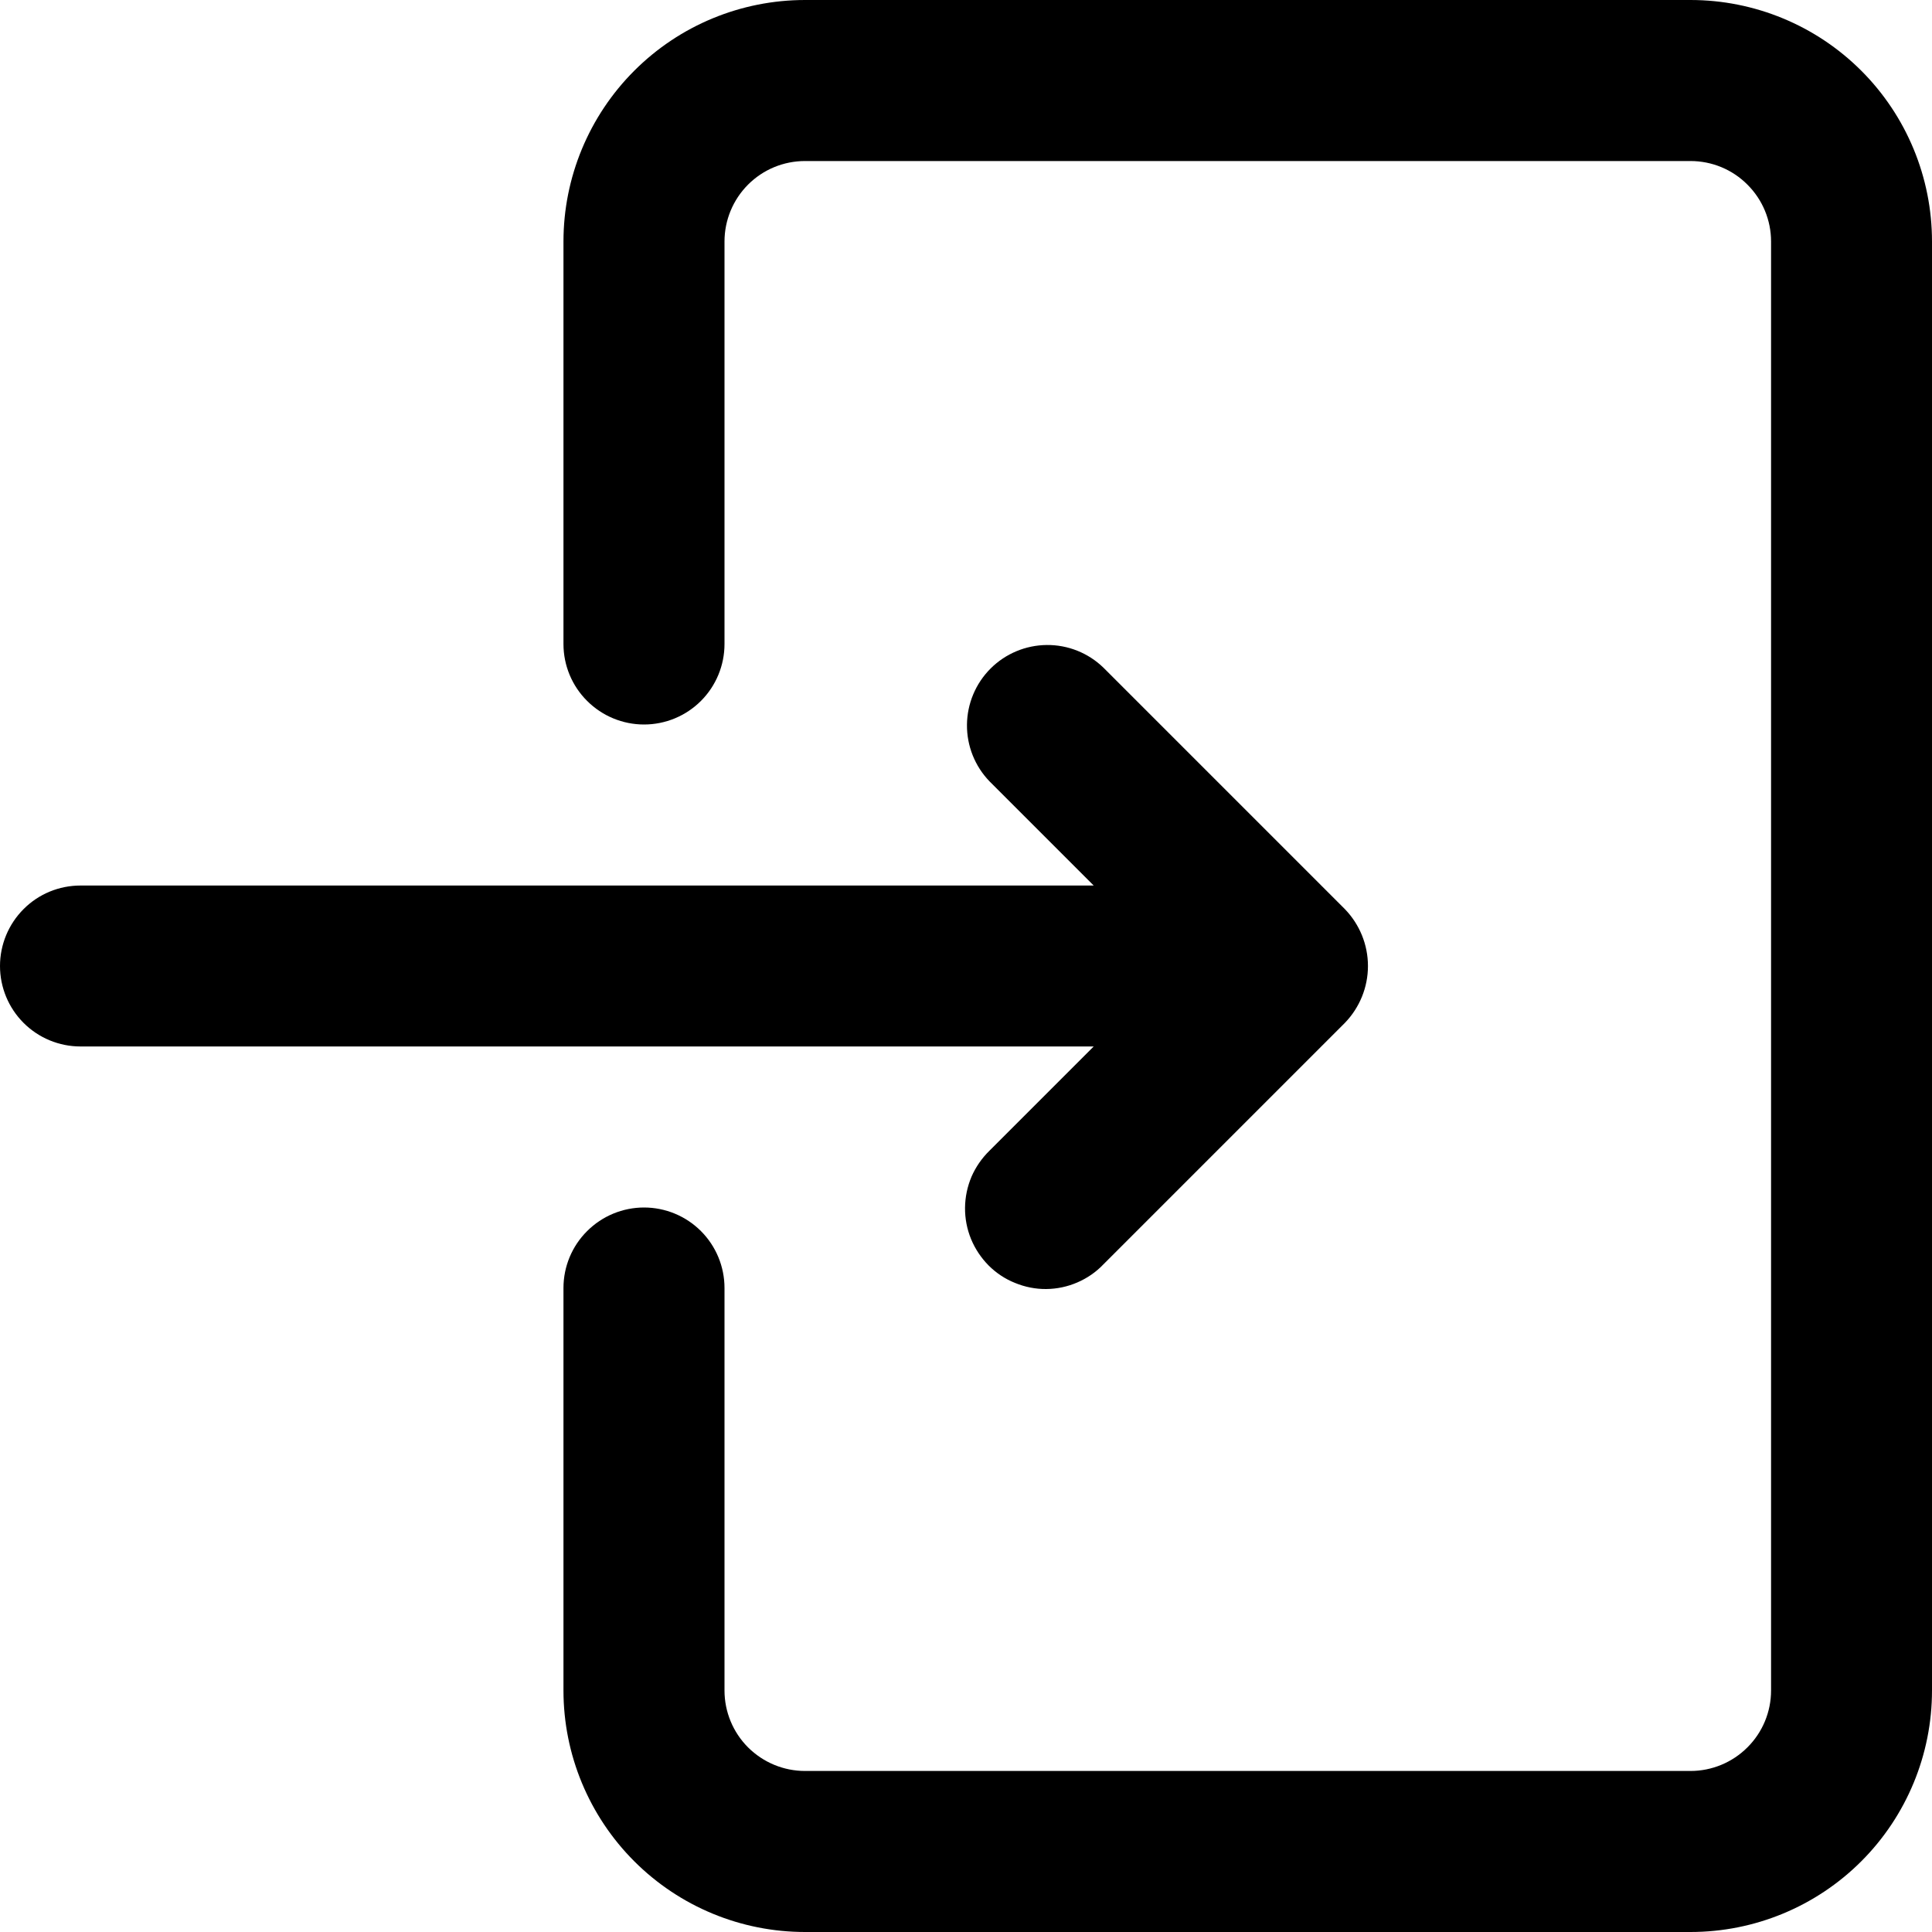 <svg width="20" height="20" viewBox="0 0 20 20" fill="none" xmlns="http://www.w3.org/2000/svg">
<g clip-path="url(#clip0_251_23)">
<path d="M17.5 0H8.334C7.67 0 7.035 0.263 6.566 0.732C6.097 1.201 5.833 1.837 5.833 2.5V6.667C5.833 6.888 5.921 7.1 6.078 7.256C6.234 7.412 6.446 7.5 6.667 7.5C6.888 7.5 7.1 7.412 7.256 7.256C7.412 7.1 7.5 6.888 7.5 6.667V2.5C7.5 2.279 7.588 2.067 7.744 1.911C7.901 1.754 8.112 1.667 8.334 1.667H17.5C17.721 1.667 17.933 1.754 18.089 1.911C18.246 2.067 18.334 2.279 18.334 2.5V17.5C18.334 17.721 18.246 17.933 18.089 18.089C17.933 18.245 17.721 18.333 17.5 18.333H8.334C8.112 18.333 7.901 18.245 7.744 18.089C7.588 17.933 7.5 17.721 7.5 17.5V13.333C7.5 13.112 7.412 12.9 7.256 12.744C7.1 12.588 6.888 12.5 6.667 12.5C6.446 12.5 6.234 12.588 6.078 12.744C5.921 12.9 5.833 13.112 5.833 13.333V17.5C5.833 18.163 6.097 18.799 6.566 19.268C7.035 19.737 7.67 20 8.334 20H17.5C18.163 20 18.799 19.737 19.268 19.268C19.737 18.799 20 18.163 20 17.5V2.5C20 1.837 19.737 1.201 19.268 0.732C18.799 0.263 18.163 0 17.5 0V0Z" fill="black"/>
<path d="M0.833 10.833H11.322L10.244 11.911C10.165 11.988 10.101 12.08 10.057 12.181C10.014 12.283 9.991 12.392 9.99 12.503C9.989 12.614 10.01 12.723 10.052 12.826C10.094 12.928 10.156 13.021 10.234 13.1C10.312 13.178 10.405 13.24 10.508 13.281C10.61 13.323 10.72 13.345 10.83 13.344C10.941 13.343 11.05 13.32 11.152 13.276C11.254 13.232 11.346 13.169 11.422 13.089L13.922 10.589C14.075 10.431 14.161 10.22 14.161 10C14.161 9.78 14.075 9.569 13.922 9.411L11.422 6.911C11.265 6.759 11.055 6.675 10.836 6.677C10.618 6.679 10.409 6.766 10.254 6.921C10.1 7.075 10.012 7.284 10.01 7.503C10.008 7.721 10.092 7.932 10.244 8.089L11.322 9.167H0.833C0.612 9.167 0.4 9.254 0.244 9.411C0.088 9.567 0 9.779 0 10C0 10.221 0.088 10.433 0.244 10.589C0.4 10.745 0.612 10.833 0.833 10.833V10.833Z" fill="black"/>
</g>
<defs>
<clipPath id="clip0_251_23">
<rect width="20" height="20" fill="white"/>
</clipPath>
</defs>
</svg>
